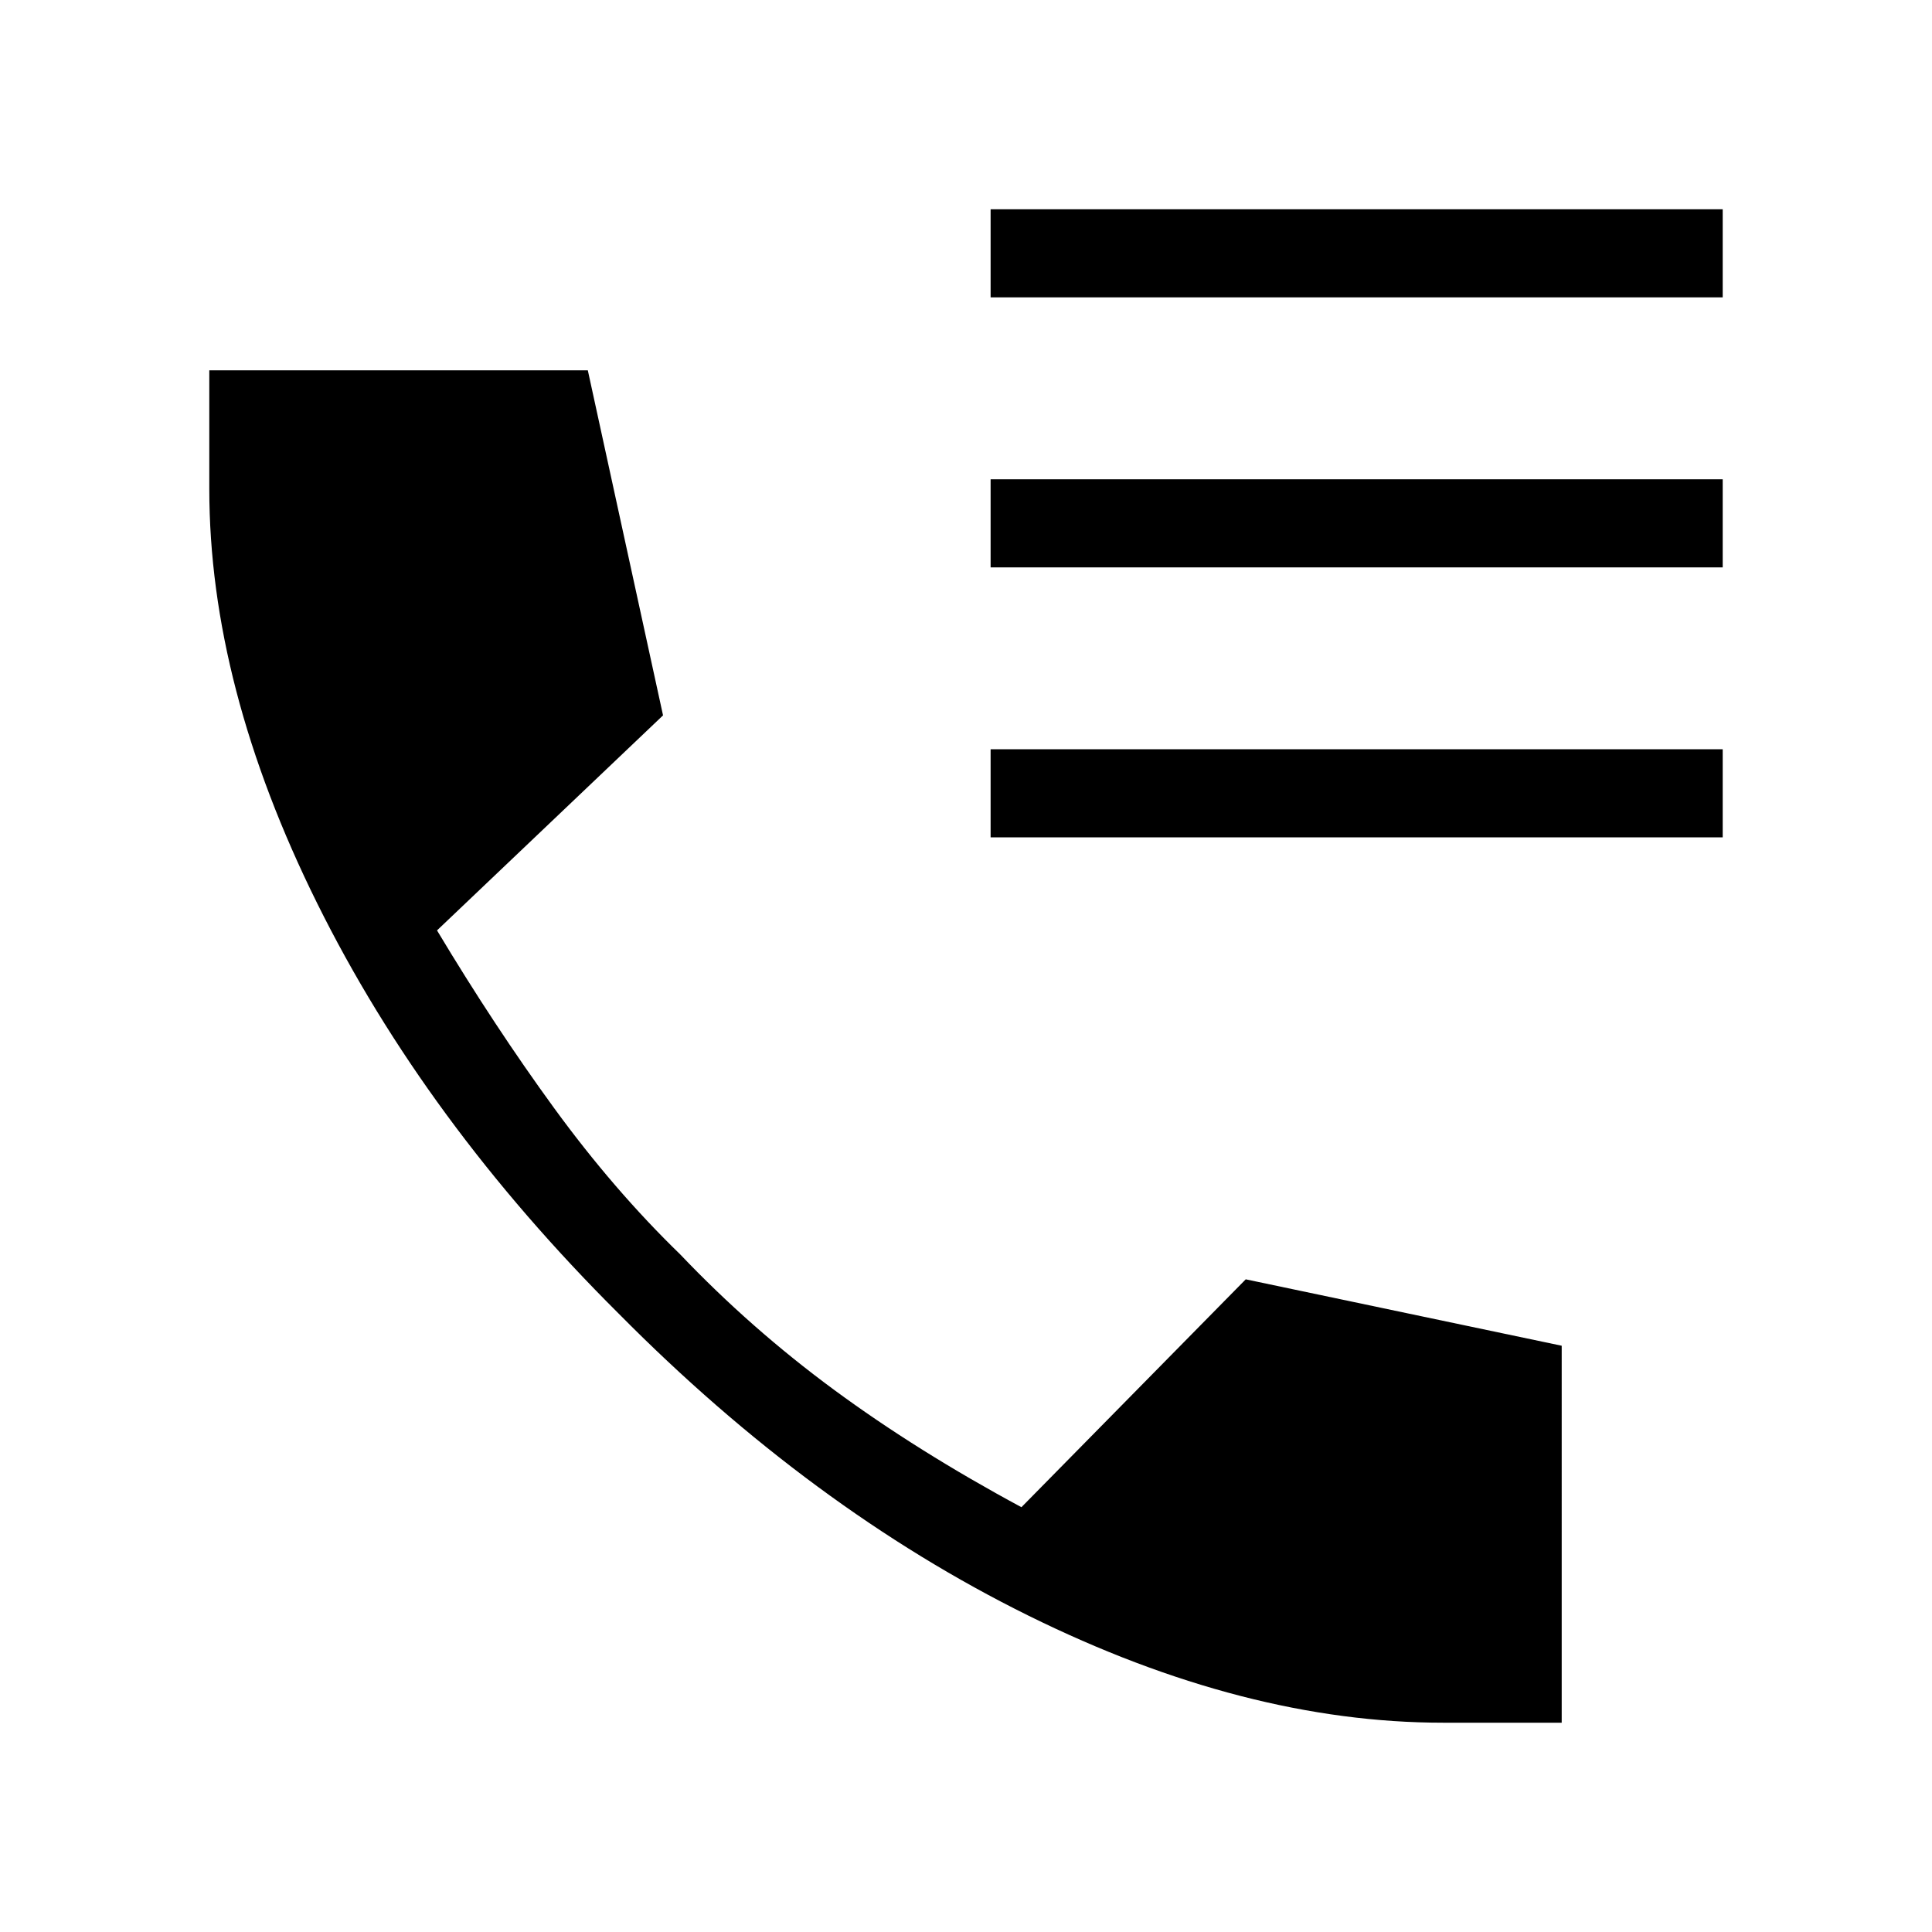 <svg xmlns="http://www.w3.org/2000/svg" height="48" viewBox="0 -960 960 960" width="48"><path d="M717-104q-98.31 0-206.04-53.23-107.73-53.23-203.5-150Q211.23-403 157.62-511.12 104-619.23 104-717v-59h188.08l37.38 171.46-112.31 106.85q28.54 47.61 58.2 88.31Q305-368.69 338-336.69q35 36.77 76.42 67.27 41.43 30.5 93.12 58.34L619-324.31l157 33V-104h-59ZM492.23-812.23V-856H856v43.77H492.23Zm0 134.15v-43.77H856v43.77H492.23Zm0 134.16v-43.77H856v43.77H492.23Z"/></svg>
